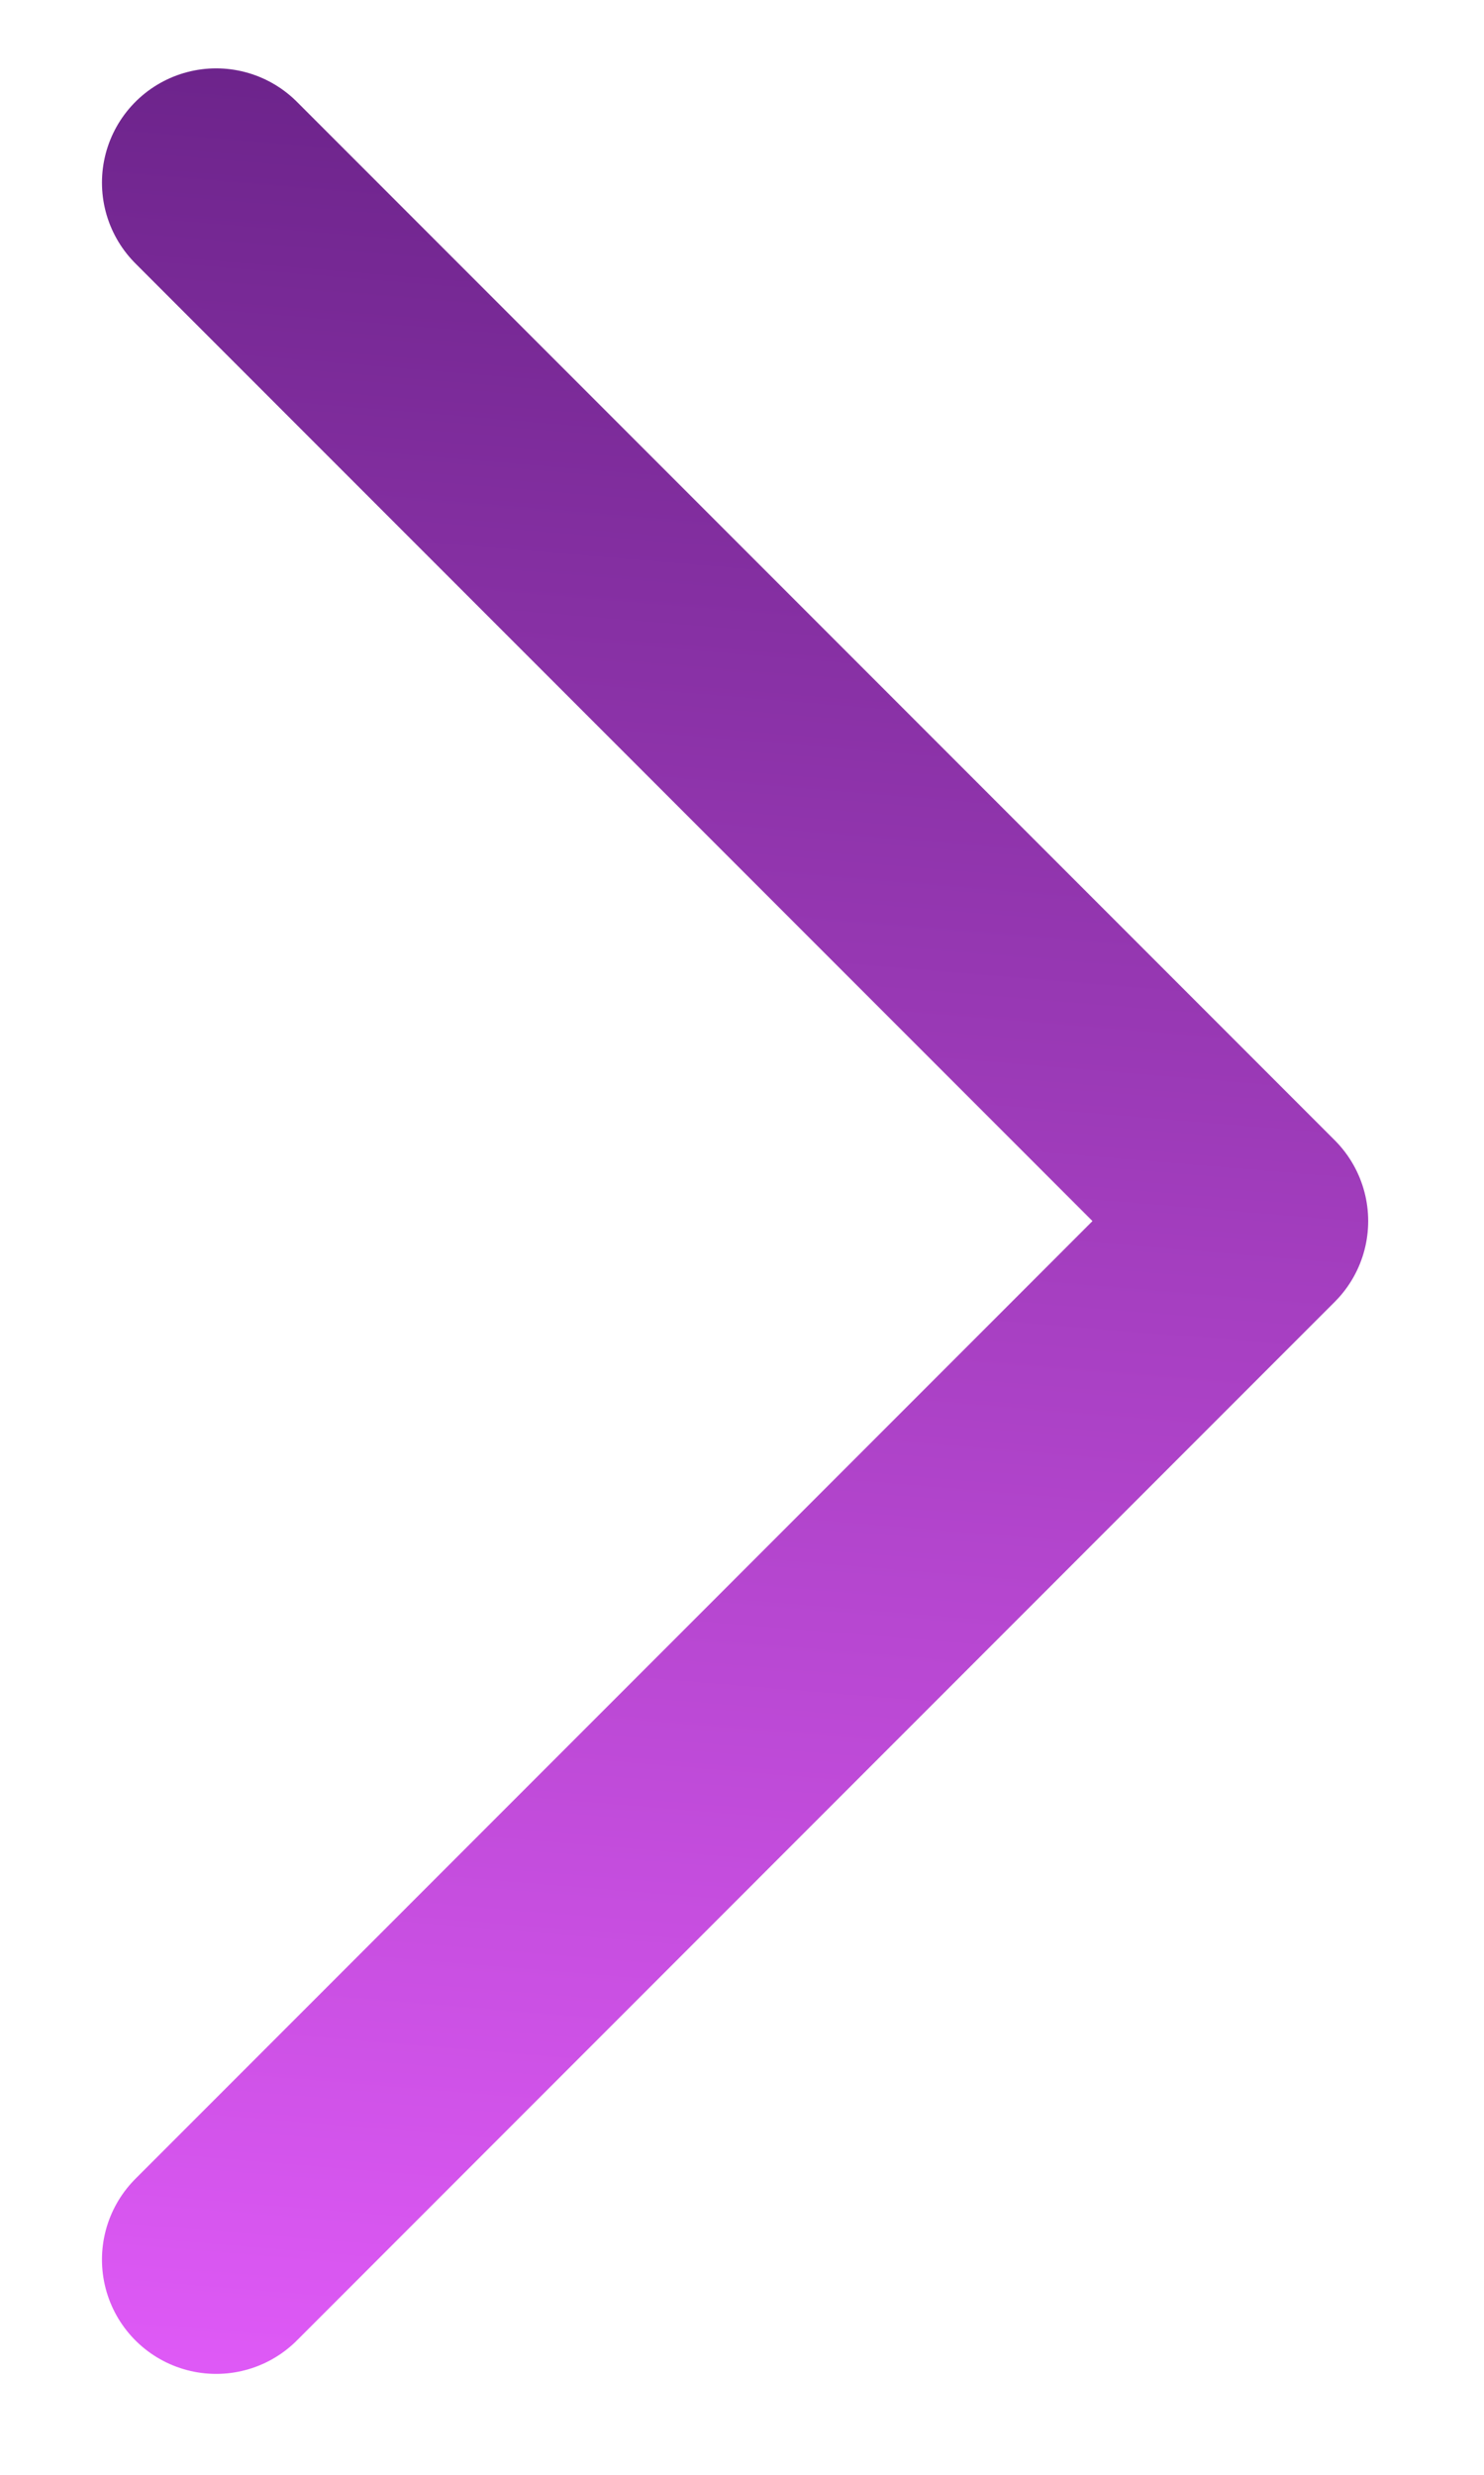 <svg width="12" height="20" viewBox="0 0 12 20" fill="none" xmlns="http://www.w3.org/2000/svg">
<path d="M1.748 1.476L10.14 9.868L1.748 18.261" stroke="url(#paint0_linear_741_2209)" stroke-width="1.847" stroke-linecap="round" stroke-linejoin="round"/>
<defs>
<linearGradient id="paint0_linear_741_2209" x1="-1.892" y1="20.454" x2="0.084" y2="-3.383" gradientUnits="userSpaceOnUse">
<stop stop-color="#E85EFF"/>
<stop offset="1" stop-color="#561976"/>
</linearGradient>
</defs>
</svg>
